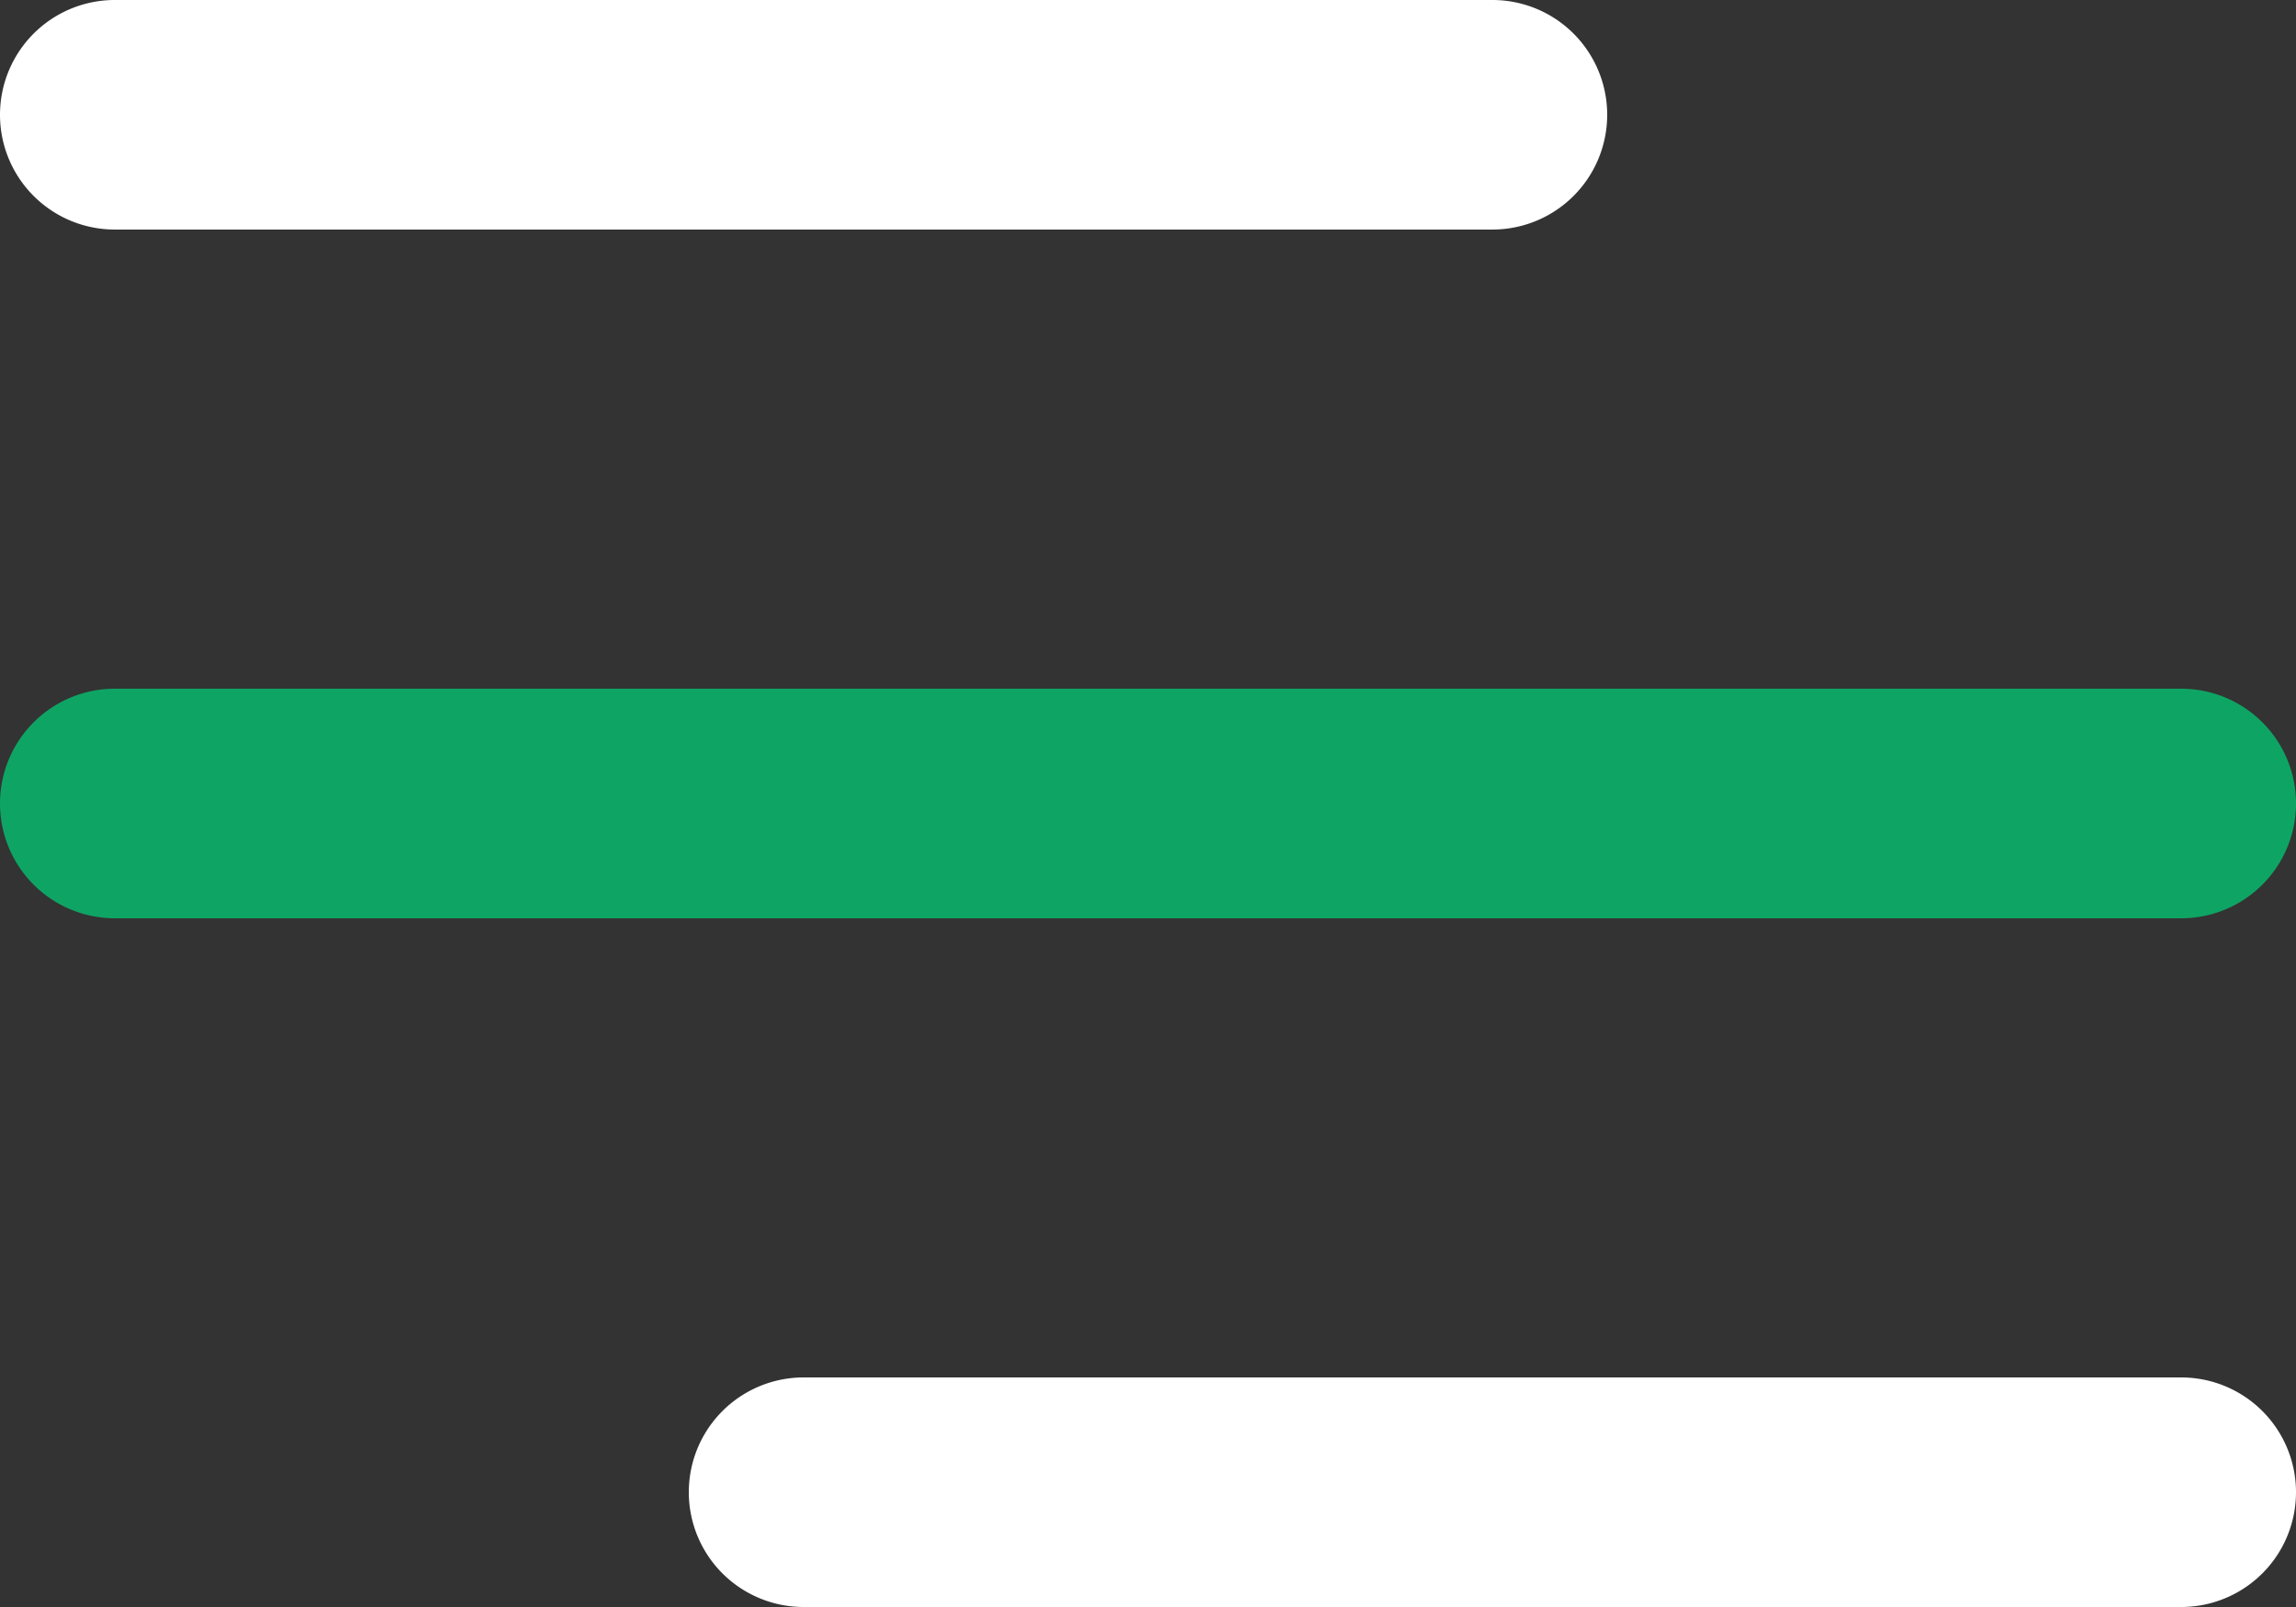 <svg xmlns="http://www.w3.org/2000/svg" width="32.883" height="23.018" viewBox="0 0 32.883 23.018">
  <rect x="0" y="0" width="32.883" height="23.018" fill="#333333" stroke="none"/>
  <g id="menu-svgrepo-com" transform="translate(-2 -5)">
    <path id="secondary" d="M33.239,14.288H3.644a1.644,1.644,0,0,1,0-3.288H33.239a1.644,1.644,0,0,1,0,3.288Z" transform="translate(0 3.865)" fill="#0ea564"/>
    <path id="primary" d="M33.239,28.018H13.509a1.644,1.644,0,0,1,0-3.288h19.73a1.644,1.644,0,0,1,0,3.288ZM23.374,8.288H3.644A1.644,1.644,0,0,1,3.644,5h19.73a1.644,1.644,0,0,1,0,3.288Z" fill="#fff"/>
  </g>
</svg>
